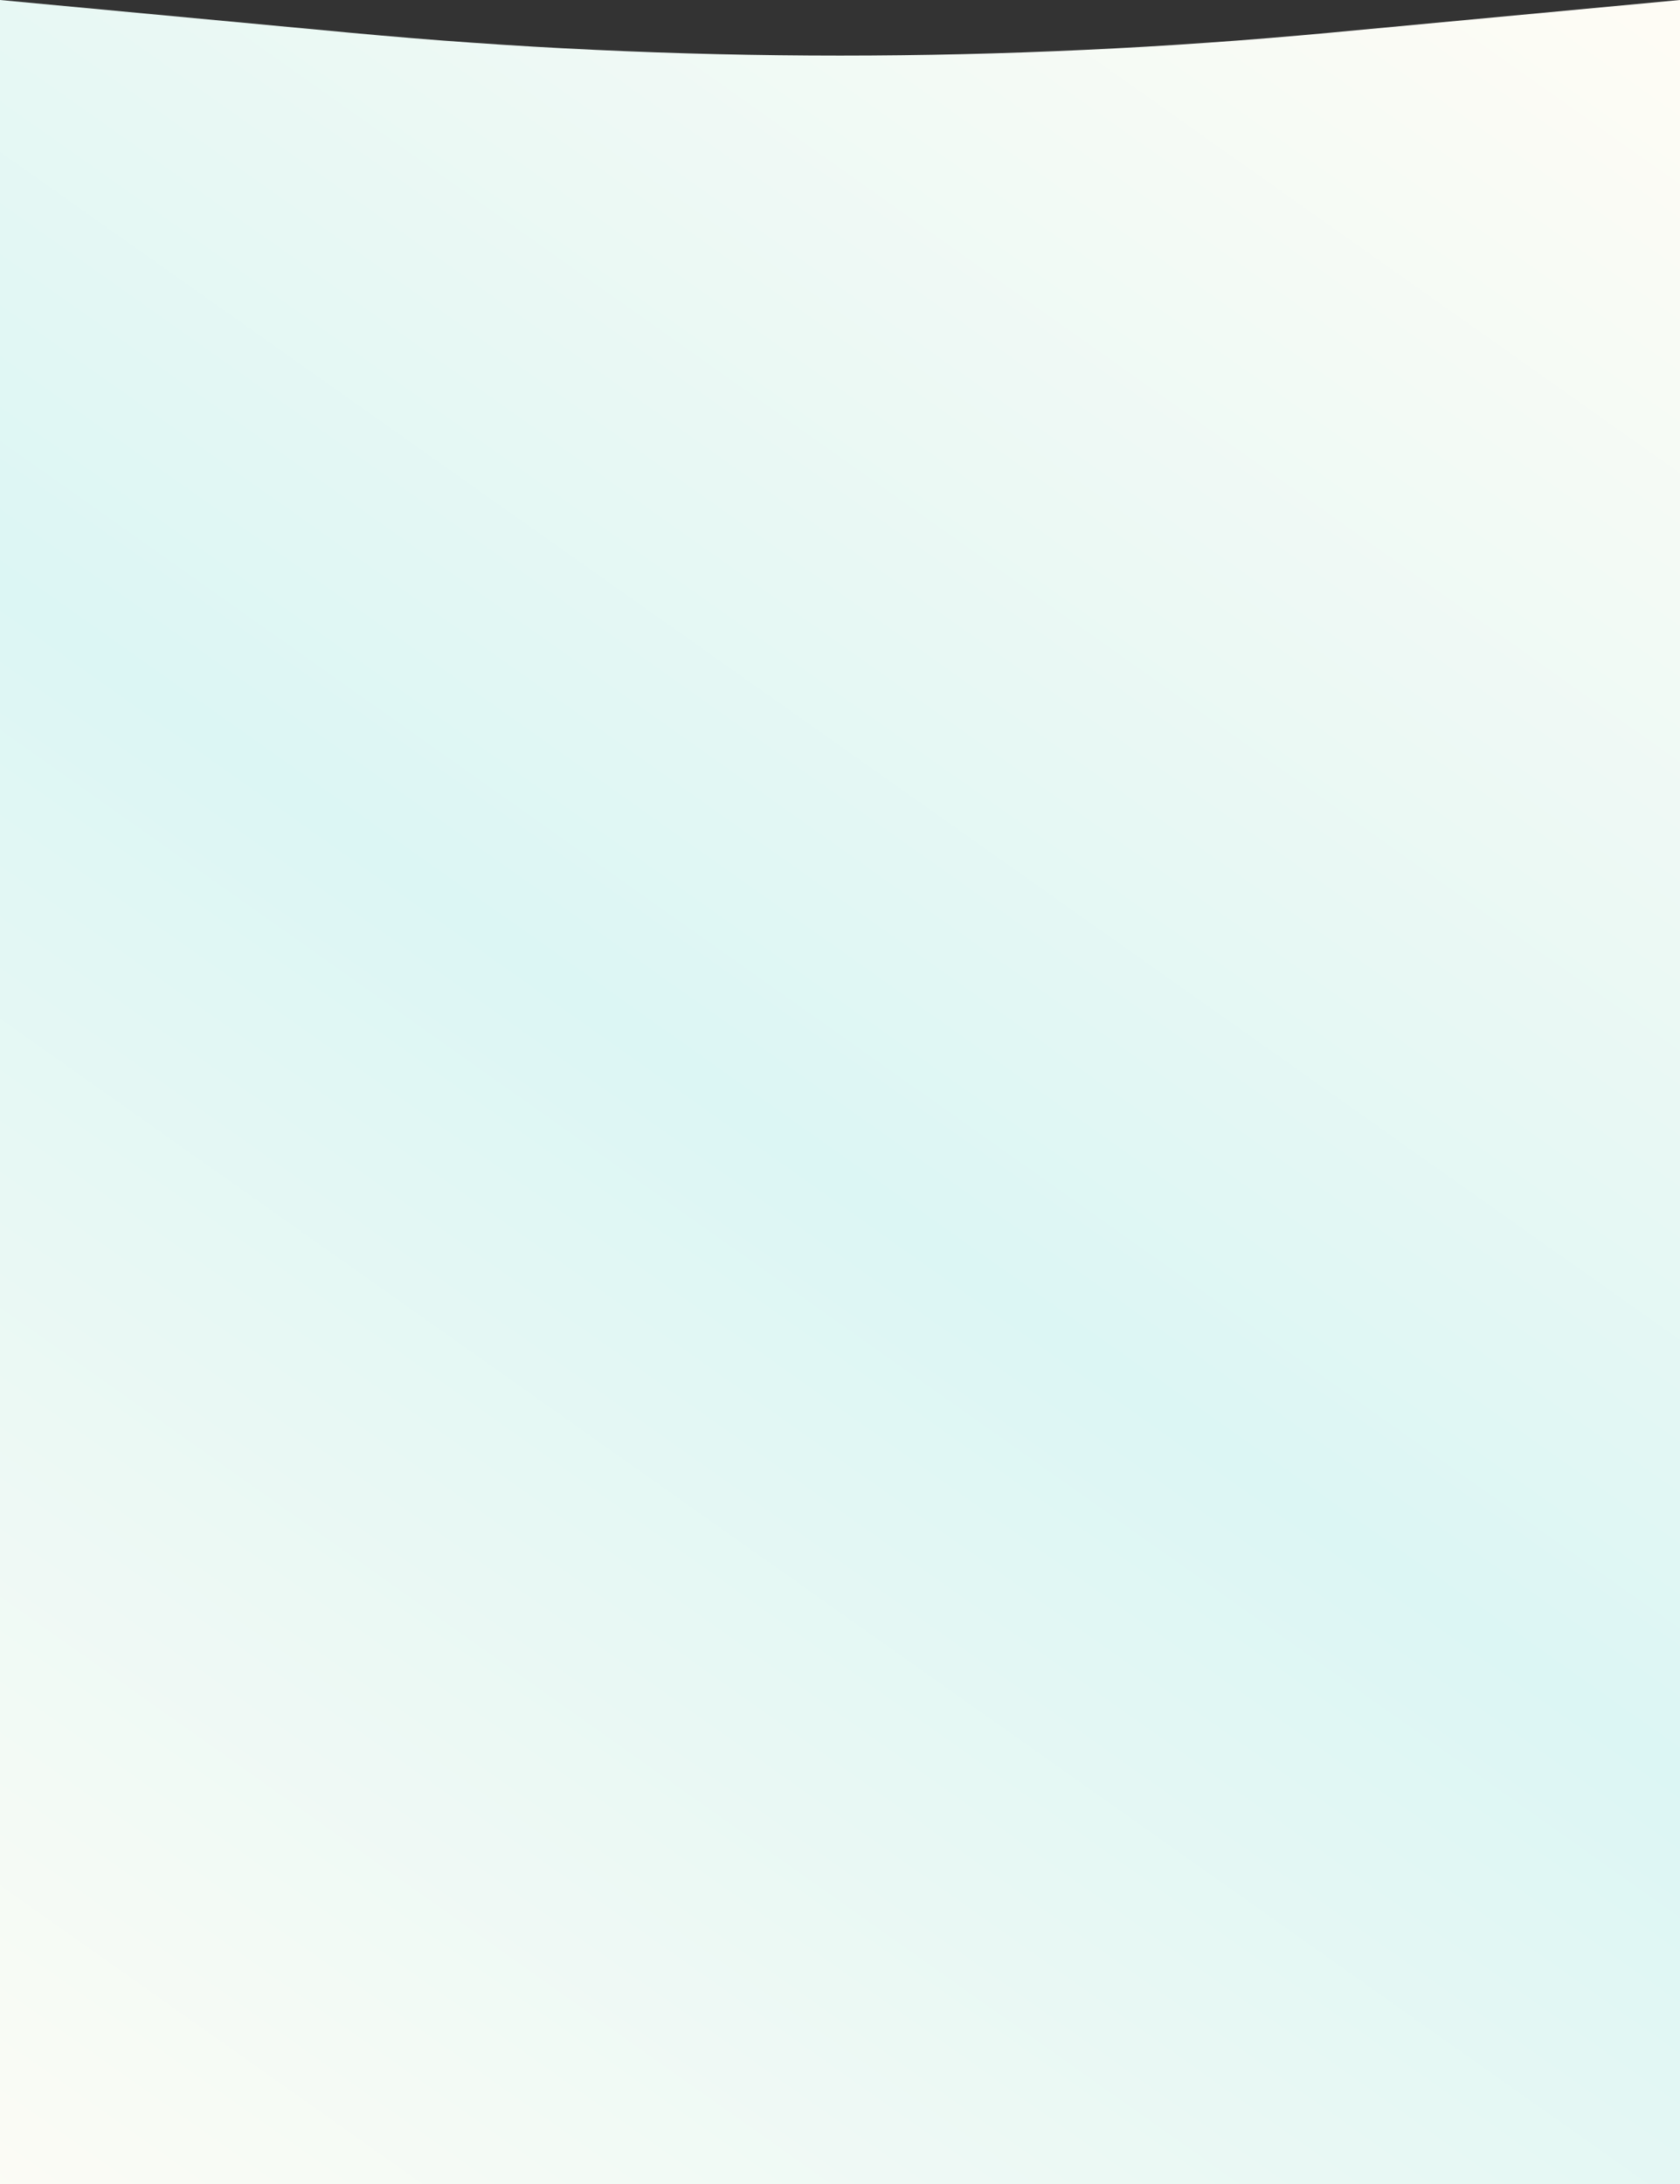 <svg width="1920" height="2496" viewBox="0 0 1920 2496" fill="none" xmlns="http://www.w3.org/2000/svg">
<rect x="0" y="0" width="1920" height="2496" fill="#333333" stroke="none"/>
<path d="M0 2496H1920V0L1519.66 37.417C1147.15 72.234 772.848 72.234 400.339 37.417L0 0V2496Z" fill="url(#paint0_linear_244_2135)"/>
<defs>
<linearGradient id="paint0_linear_244_2135" x1="1508" y1="-245.871" x2="-359.745" y2="2395.43" gradientUnits="userSpaceOnUse">
<stop stop-color="#FEFCF5"/>
<stop offset="0.5" stop-color="#DCF6F4"/>
<stop offset="1" stop-color="#FEFCF5"/>
</linearGradient>
</defs>
</svg>
